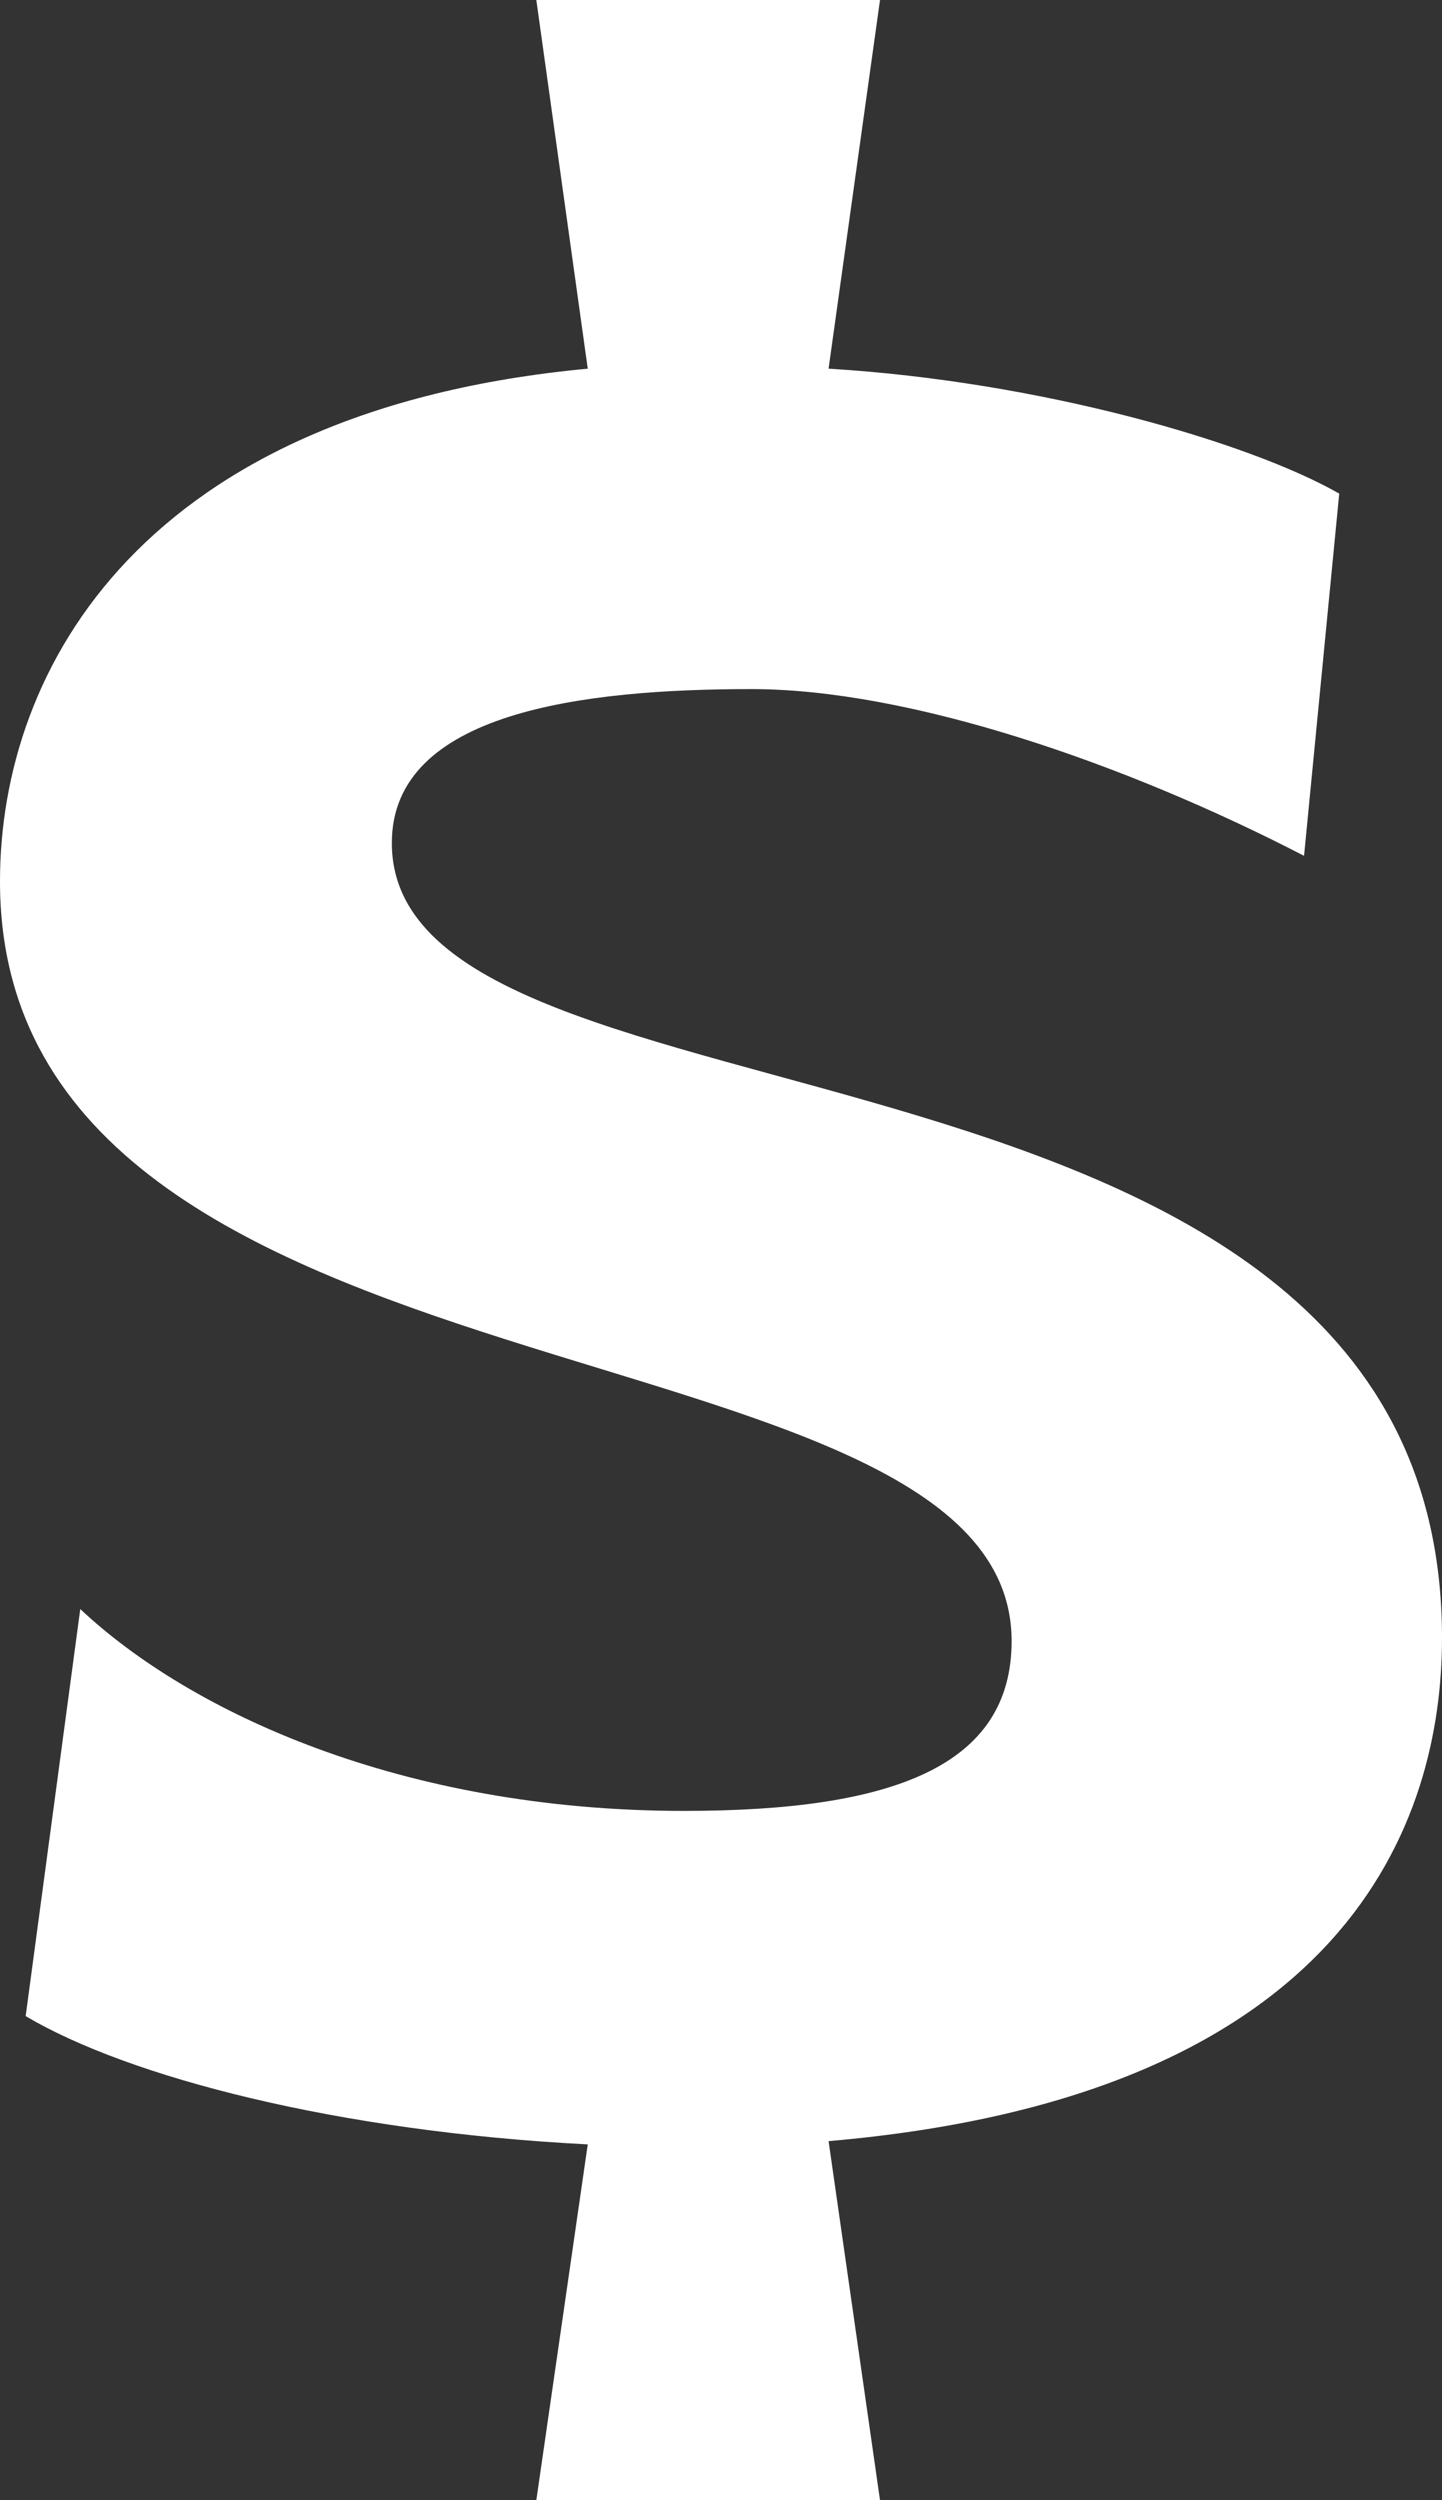 <svg width="15" height="26" viewBox="0 0 15 26" fill="none" xmlns="http://www.w3.org/2000/svg">
<rect x="0" y="0" width="15" height="26" fill="#333333" stroke="none"/>
<path d="M4.076 8.766C4.076 7.4 6.08 7.166 7.817 7.166C9.455 7.166 11.693 7.932 13.565 8.9L13.931 5.133C12.995 4.599 10.824 3.966 8.619 3.834L9.154 0H5.579L6.114 3.834C1.504 4.266 0 6.933 0 9.166C0 14.799 10.523 13.601 10.523 17.066C10.523 18.367 9.288 18.832 7.116 18.832C4.176 18.832 1.97 17.8 0.835 16.733L0.267 20.966C1.337 21.6 3.507 22.166 6.114 22.3L5.579 26H9.154L8.619 22.266C14.031 21.799 15 18.932 15 17.033C15 10.334 4.076 11.999 4.076 8.766Z" fill="white"/>
</svg>

